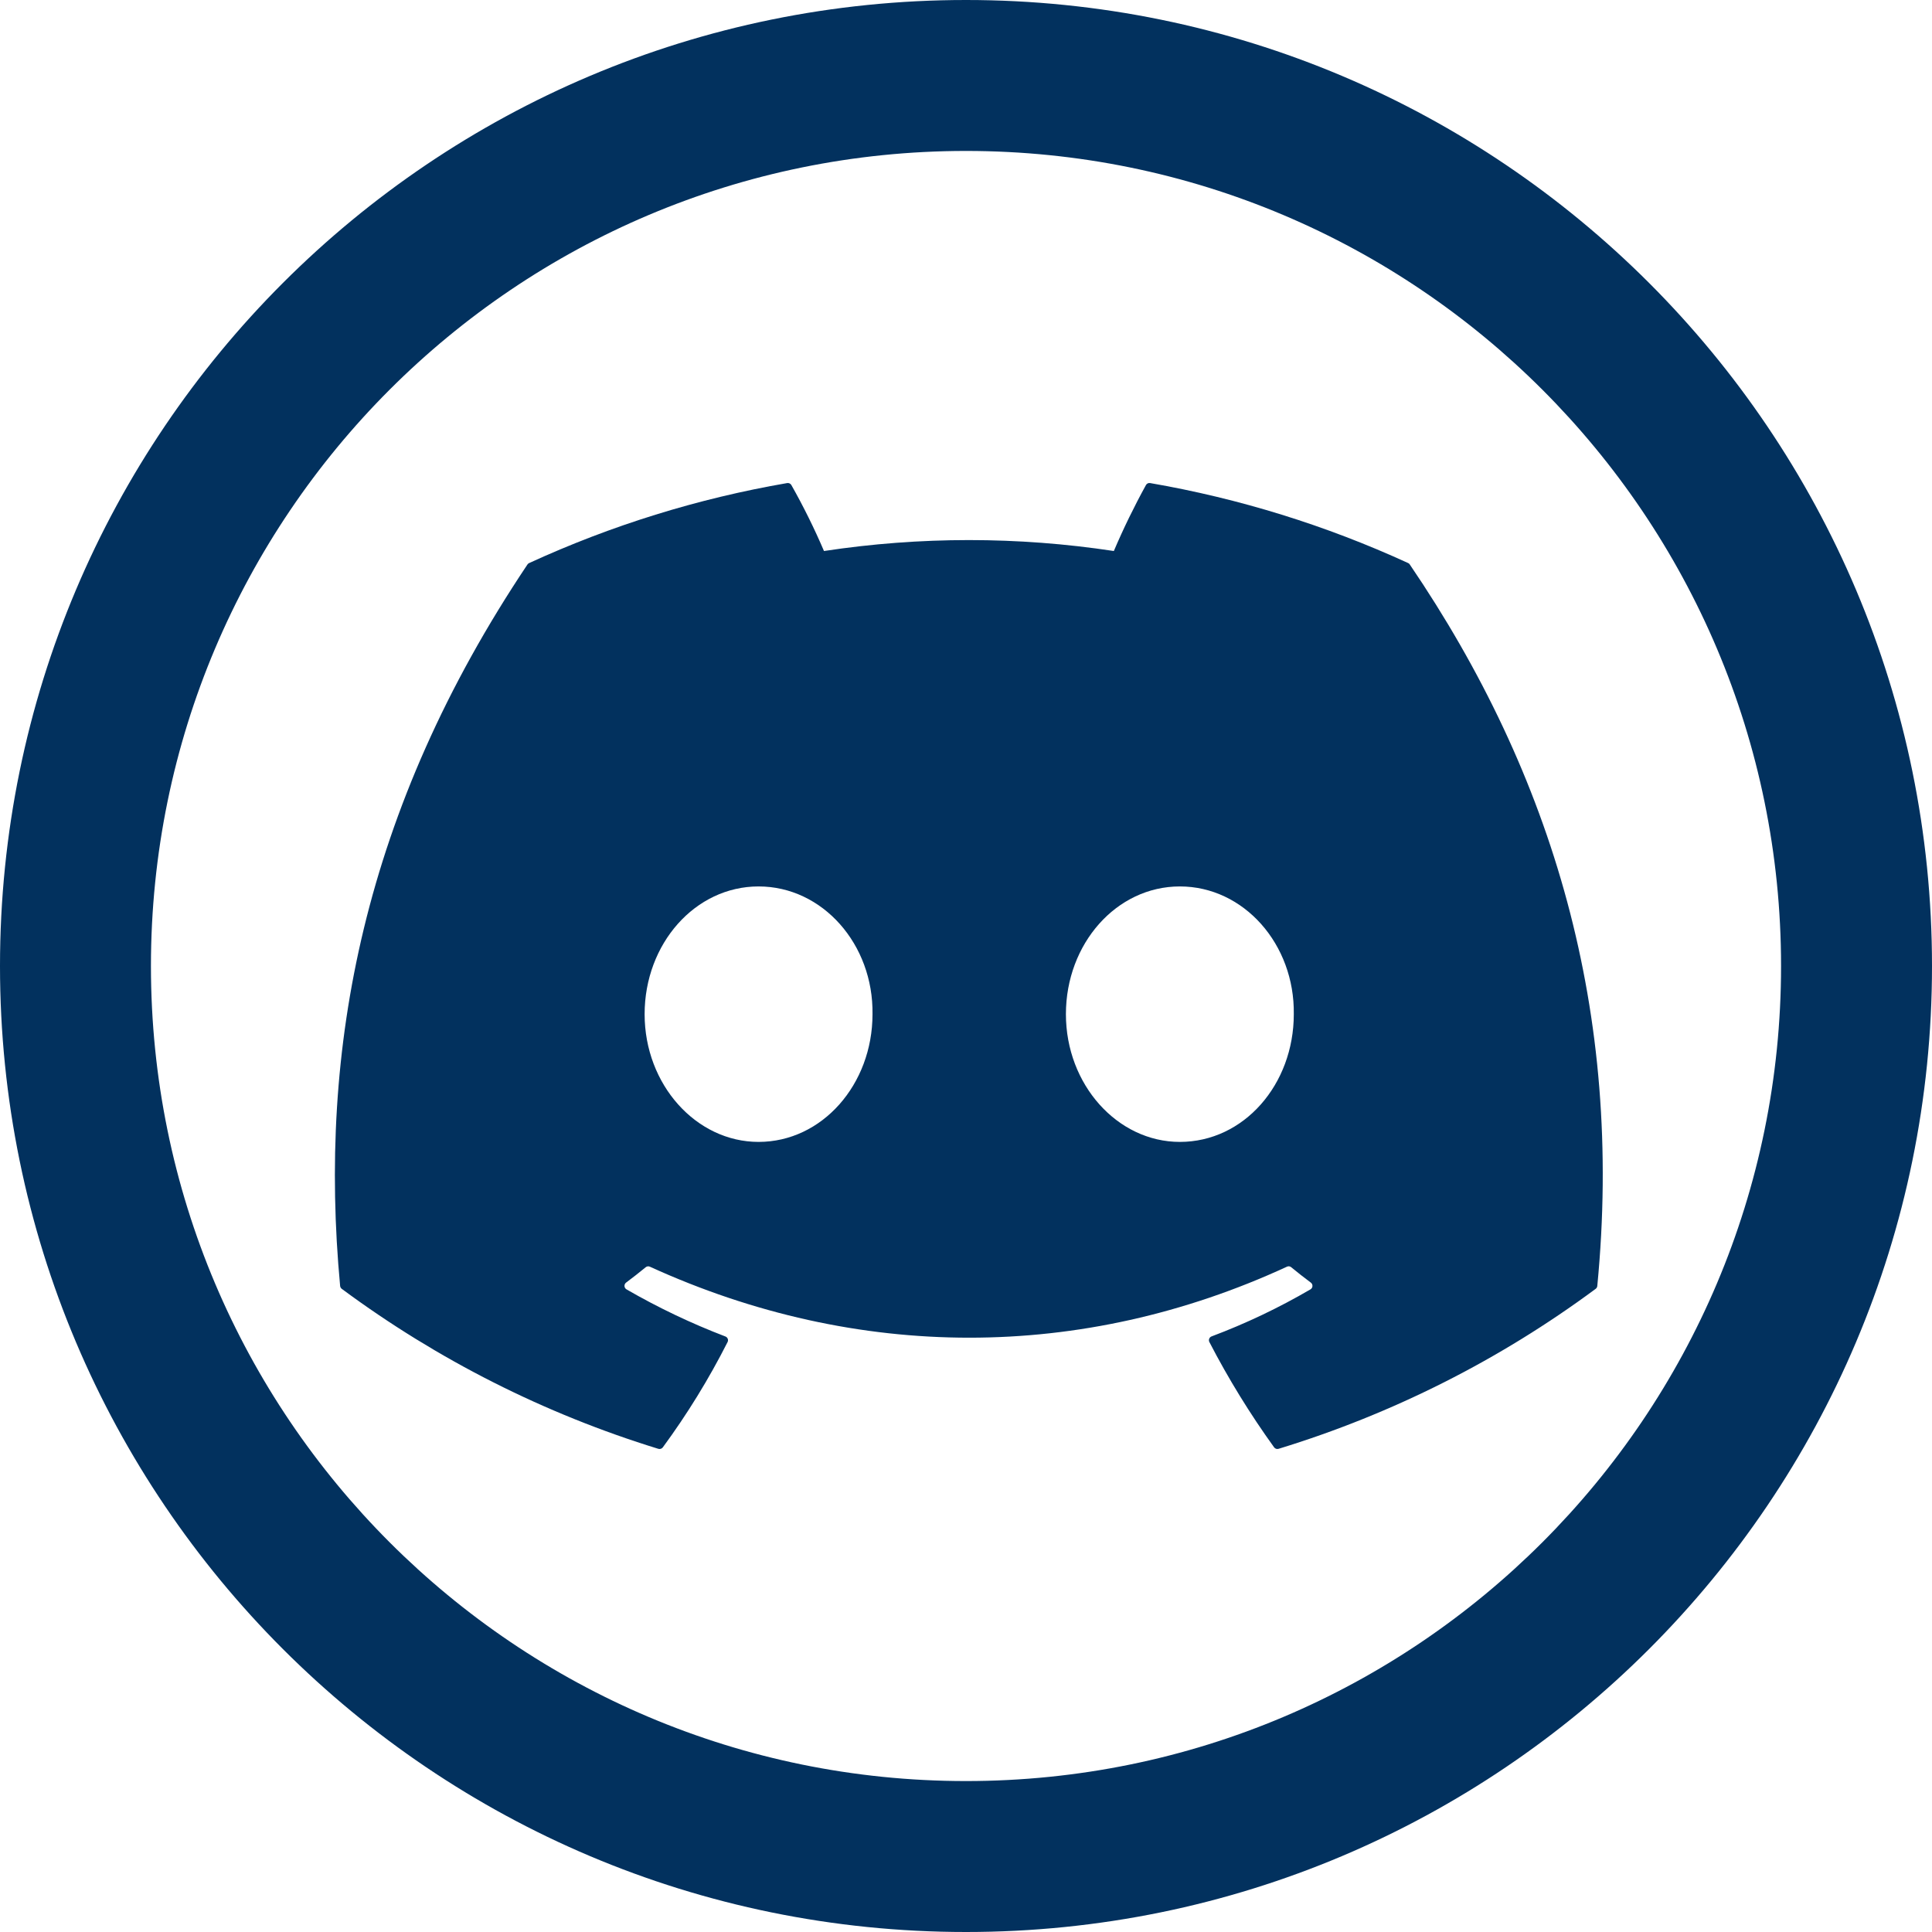 <svg width="300" height="300" viewBox="0 0 300 300" fill="none" xmlns="http://www.w3.org/2000/svg">
<g clip-path="url(#clip0_110_48)">
<path d="M150 0C67.154 0 0 67.154 0 150C0 232.846 67.154 300 150 300C232.846 300 300 232.846 300 150C300 67.154 232.846 0 150 0ZM150 276.562C80.099 276.562 23.438 219.901 23.438 150C23.438 80.099 80.099 23.438 150 23.438C219.901 23.438 276.562 80.099 276.562 150C276.562 219.901 219.901 276.562 150 276.562Z" fill="#02315E"/>
<path d="M218.919 87.668C218.865 87.562 218.774 87.479 218.663 87.434C205.899 81.578 192.429 77.401 178.59 75.01C178.464 74.987 178.334 75.004 178.219 75.058C178.103 75.113 178.008 75.203 177.946 75.315C176.112 78.644 174.447 82.064 172.957 85.561C158.04 83.296 142.866 83.296 127.948 85.561C126.449 82.055 124.757 78.634 122.881 75.315C122.816 75.205 122.721 75.118 122.606 75.063C122.491 75.009 122.362 74.99 122.237 75.01C108.396 77.397 94.925 81.573 82.162 87.434C82.053 87.481 81.961 87.56 81.899 87.661C56.375 125.776 49.384 162.955 52.814 199.673C52.823 199.763 52.851 199.85 52.895 199.929C52.939 200.008 52.998 200.077 53.07 200.133C67.932 211.137 84.555 219.537 102.23 224.973C102.354 225.01 102.487 225.009 102.611 224.968C102.734 224.928 102.843 224.851 102.921 224.747C106.717 219.581 110.081 214.112 112.978 208.393C113.018 208.315 113.04 208.229 113.044 208.141C113.049 208.053 113.034 207.965 113.002 207.884C112.97 207.802 112.92 207.728 112.857 207.666C112.795 207.605 112.719 207.557 112.637 207.527C107.332 205.497 102.197 203.051 97.279 200.21C97.19 200.158 97.115 200.084 97.061 199.995C97.006 199.907 96.975 199.807 96.969 199.703C96.963 199.6 96.982 199.496 97.025 199.402C97.069 199.308 97.135 199.226 97.217 199.163C98.249 198.39 99.282 197.586 100.267 196.774C100.354 196.702 100.46 196.655 100.573 196.64C100.685 196.625 100.8 196.642 100.903 196.688C133.123 211.392 168.005 211.392 199.843 196.688C199.947 196.639 200.062 196.62 200.177 196.634C200.291 196.647 200.398 196.693 200.487 196.766C201.473 197.578 202.505 198.39 203.545 199.163C203.628 199.225 203.694 199.307 203.738 199.401C203.782 199.495 203.802 199.598 203.797 199.701C203.792 199.805 203.761 199.905 203.708 199.994C203.654 200.083 203.58 200.157 203.491 200.21C198.584 203.075 193.444 205.52 188.126 207.519C188.043 207.551 187.968 207.599 187.906 207.662C187.843 207.724 187.794 207.799 187.763 207.881C187.731 207.964 187.717 208.052 187.722 208.14C187.727 208.229 187.75 208.315 187.791 208.393C190.736 214.08 194.095 219.543 197.84 224.738C197.916 224.844 198.024 224.924 198.148 224.966C198.272 225.008 198.406 225.01 198.531 224.972C216.238 219.554 232.89 211.154 247.771 200.133C247.843 200.08 247.903 200.012 247.948 199.934C247.992 199.856 248.019 199.77 248.027 199.68C252.133 157.231 241.152 120.357 218.919 87.668ZM117.79 177.315C108.089 177.315 100.096 168.413 100.096 157.481C100.096 146.548 107.934 137.645 117.79 137.645C127.722 137.645 135.638 146.625 135.483 157.48C135.483 168.413 127.644 177.315 117.79 177.315ZM183.207 177.315C173.507 177.315 165.514 168.413 165.514 157.481C165.514 146.548 173.352 137.645 183.207 137.645C193.14 137.645 201.056 146.625 200.9 157.48C200.9 168.413 193.14 177.315 183.207 177.315Z" fill="#02315E"/>
</g>
<defs>
<clipPath id="clip0_110_48">
<rect width="300" height="300" fill="white"/>
</clipPath>
</defs>
</svg>
